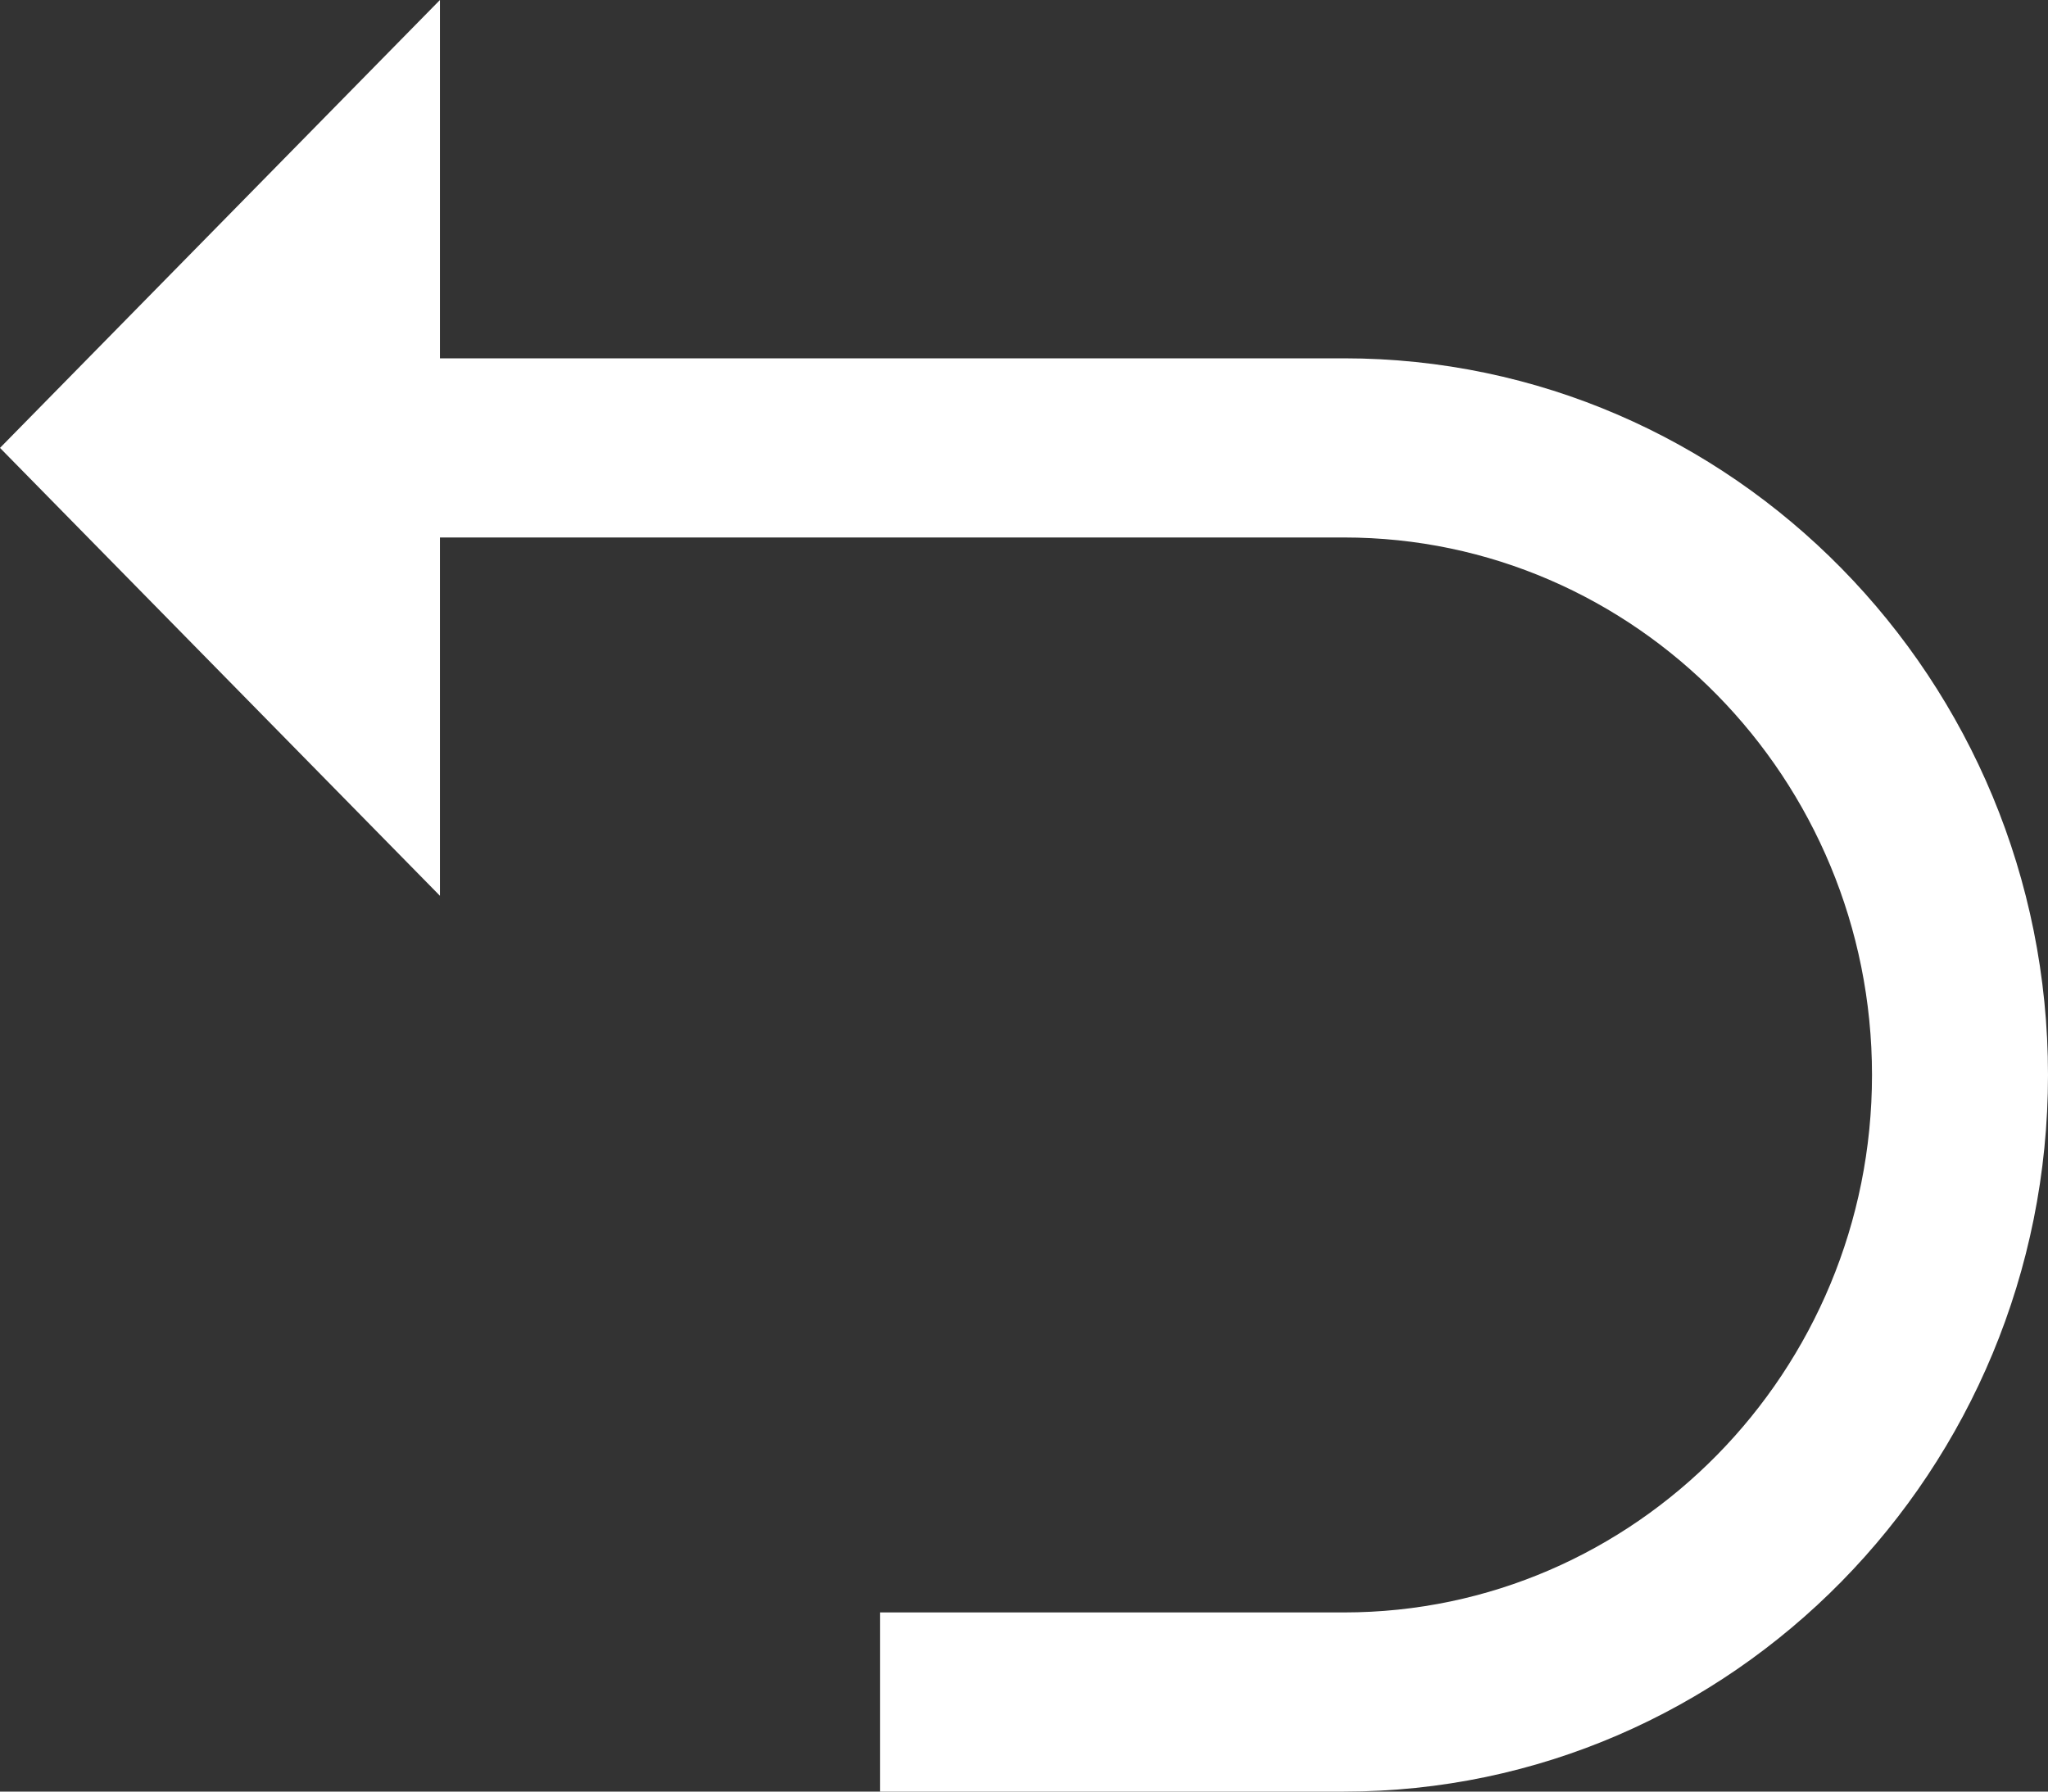 <svg xmlns="http://www.w3.org/2000/svg" width="16" height="14" viewBox="0 0 16 14">
    <rect x="0" y="0" width="16" height="14" fill="#333333" stroke="none"/>
    <g fill="none" fill-rule="evenodd">
        <g fill="#FFF" fill-rule="nonzero">
            <g>
                <g>
                    <g>
                        <path d="M6.875 0v1.4H10.5c2.275 0 4.125 1.884 4.125 4.2 0 2.316-1.85 4.2-4.125 4.2H3.437V7L0 10.5 3.437 14v-2.8H10.5c3.033 0 5.5-2.512 5.5-5.6C16 2.512 13.533 0 10.5 0H6.875z" transform="translate(-105 -89) translate(93 76) translate(12 13) matrix(1 0 0 -1 0 14)"/>
                    </g>
                </g>
            </g>
        </g>
    </g>
</svg>

